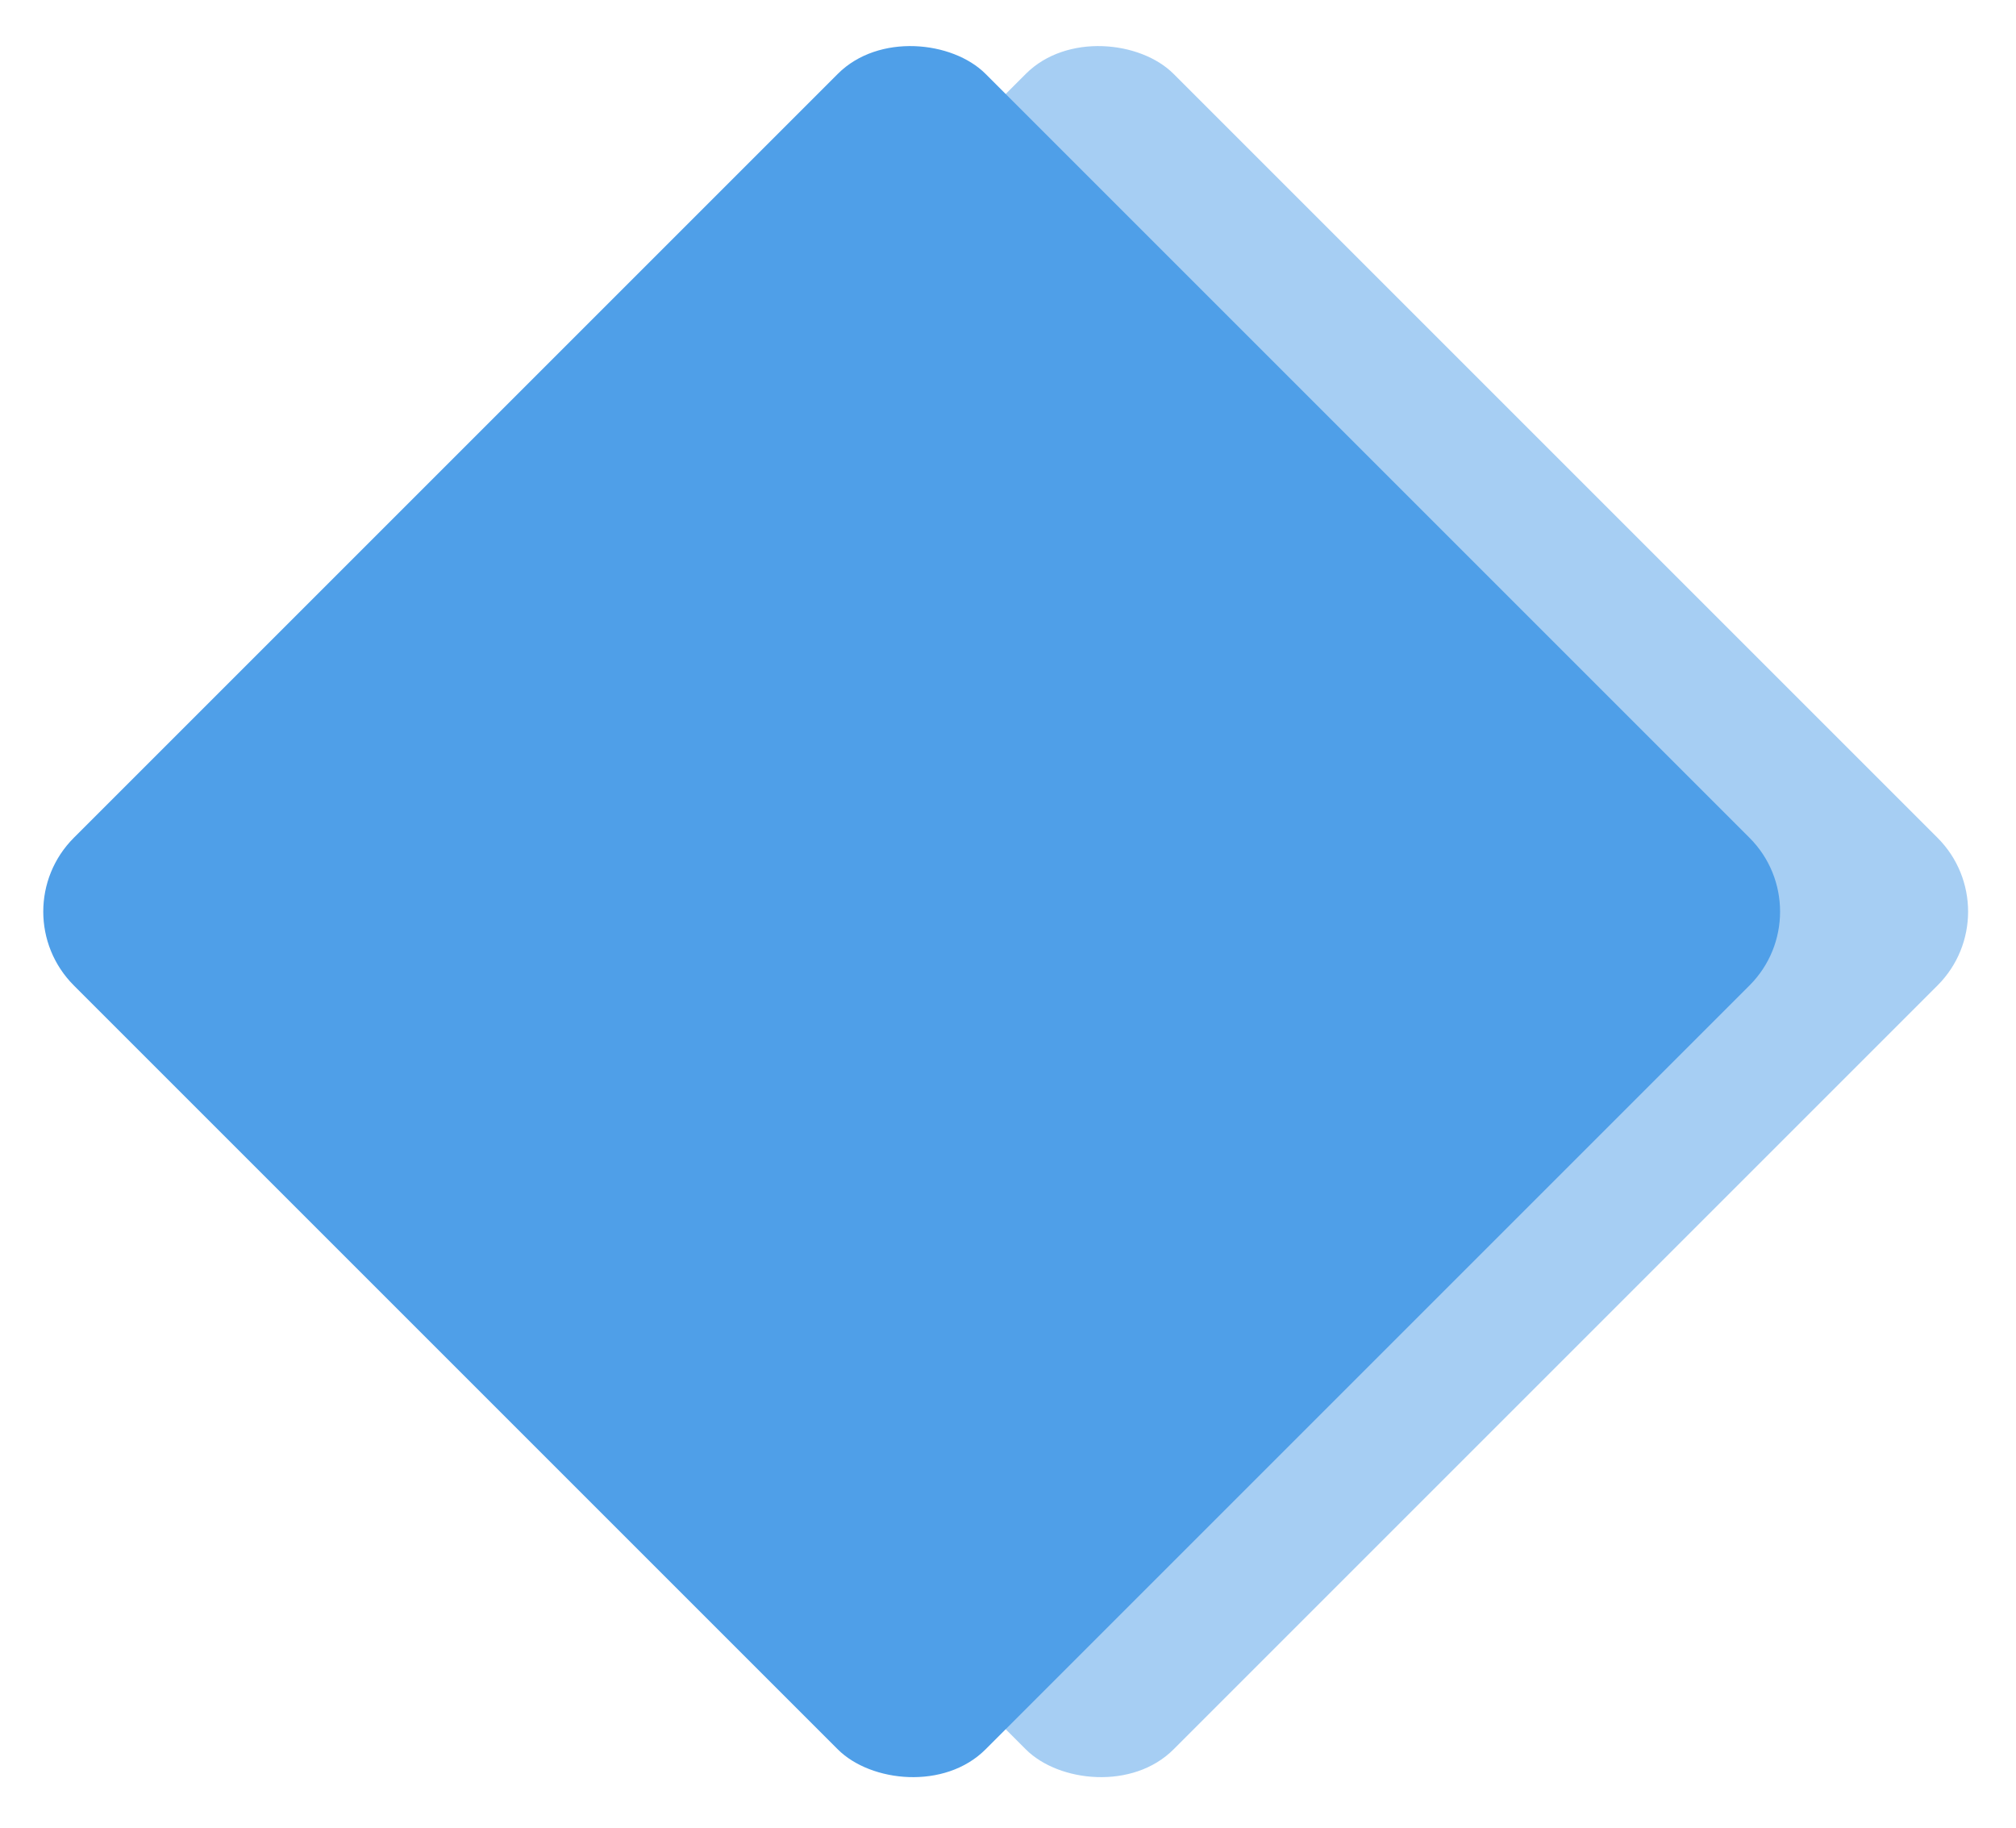 <svg width="386" height="350" viewBox="0 0 386 350" fill="none" xmlns="http://www.w3.org/2000/svg">
<rect x="36" y="174.556" width="246.86" height="246.86" rx="20" transform="rotate(-45 36 174.556)" fill="#4F9FE8" fill-opacity="0.5"/>
<rect y="174.556" width="246.86" height="246.86" rx="20" transform="rotate(-45 0 174.556)" fill="#4F9FE8"/>
</svg>
